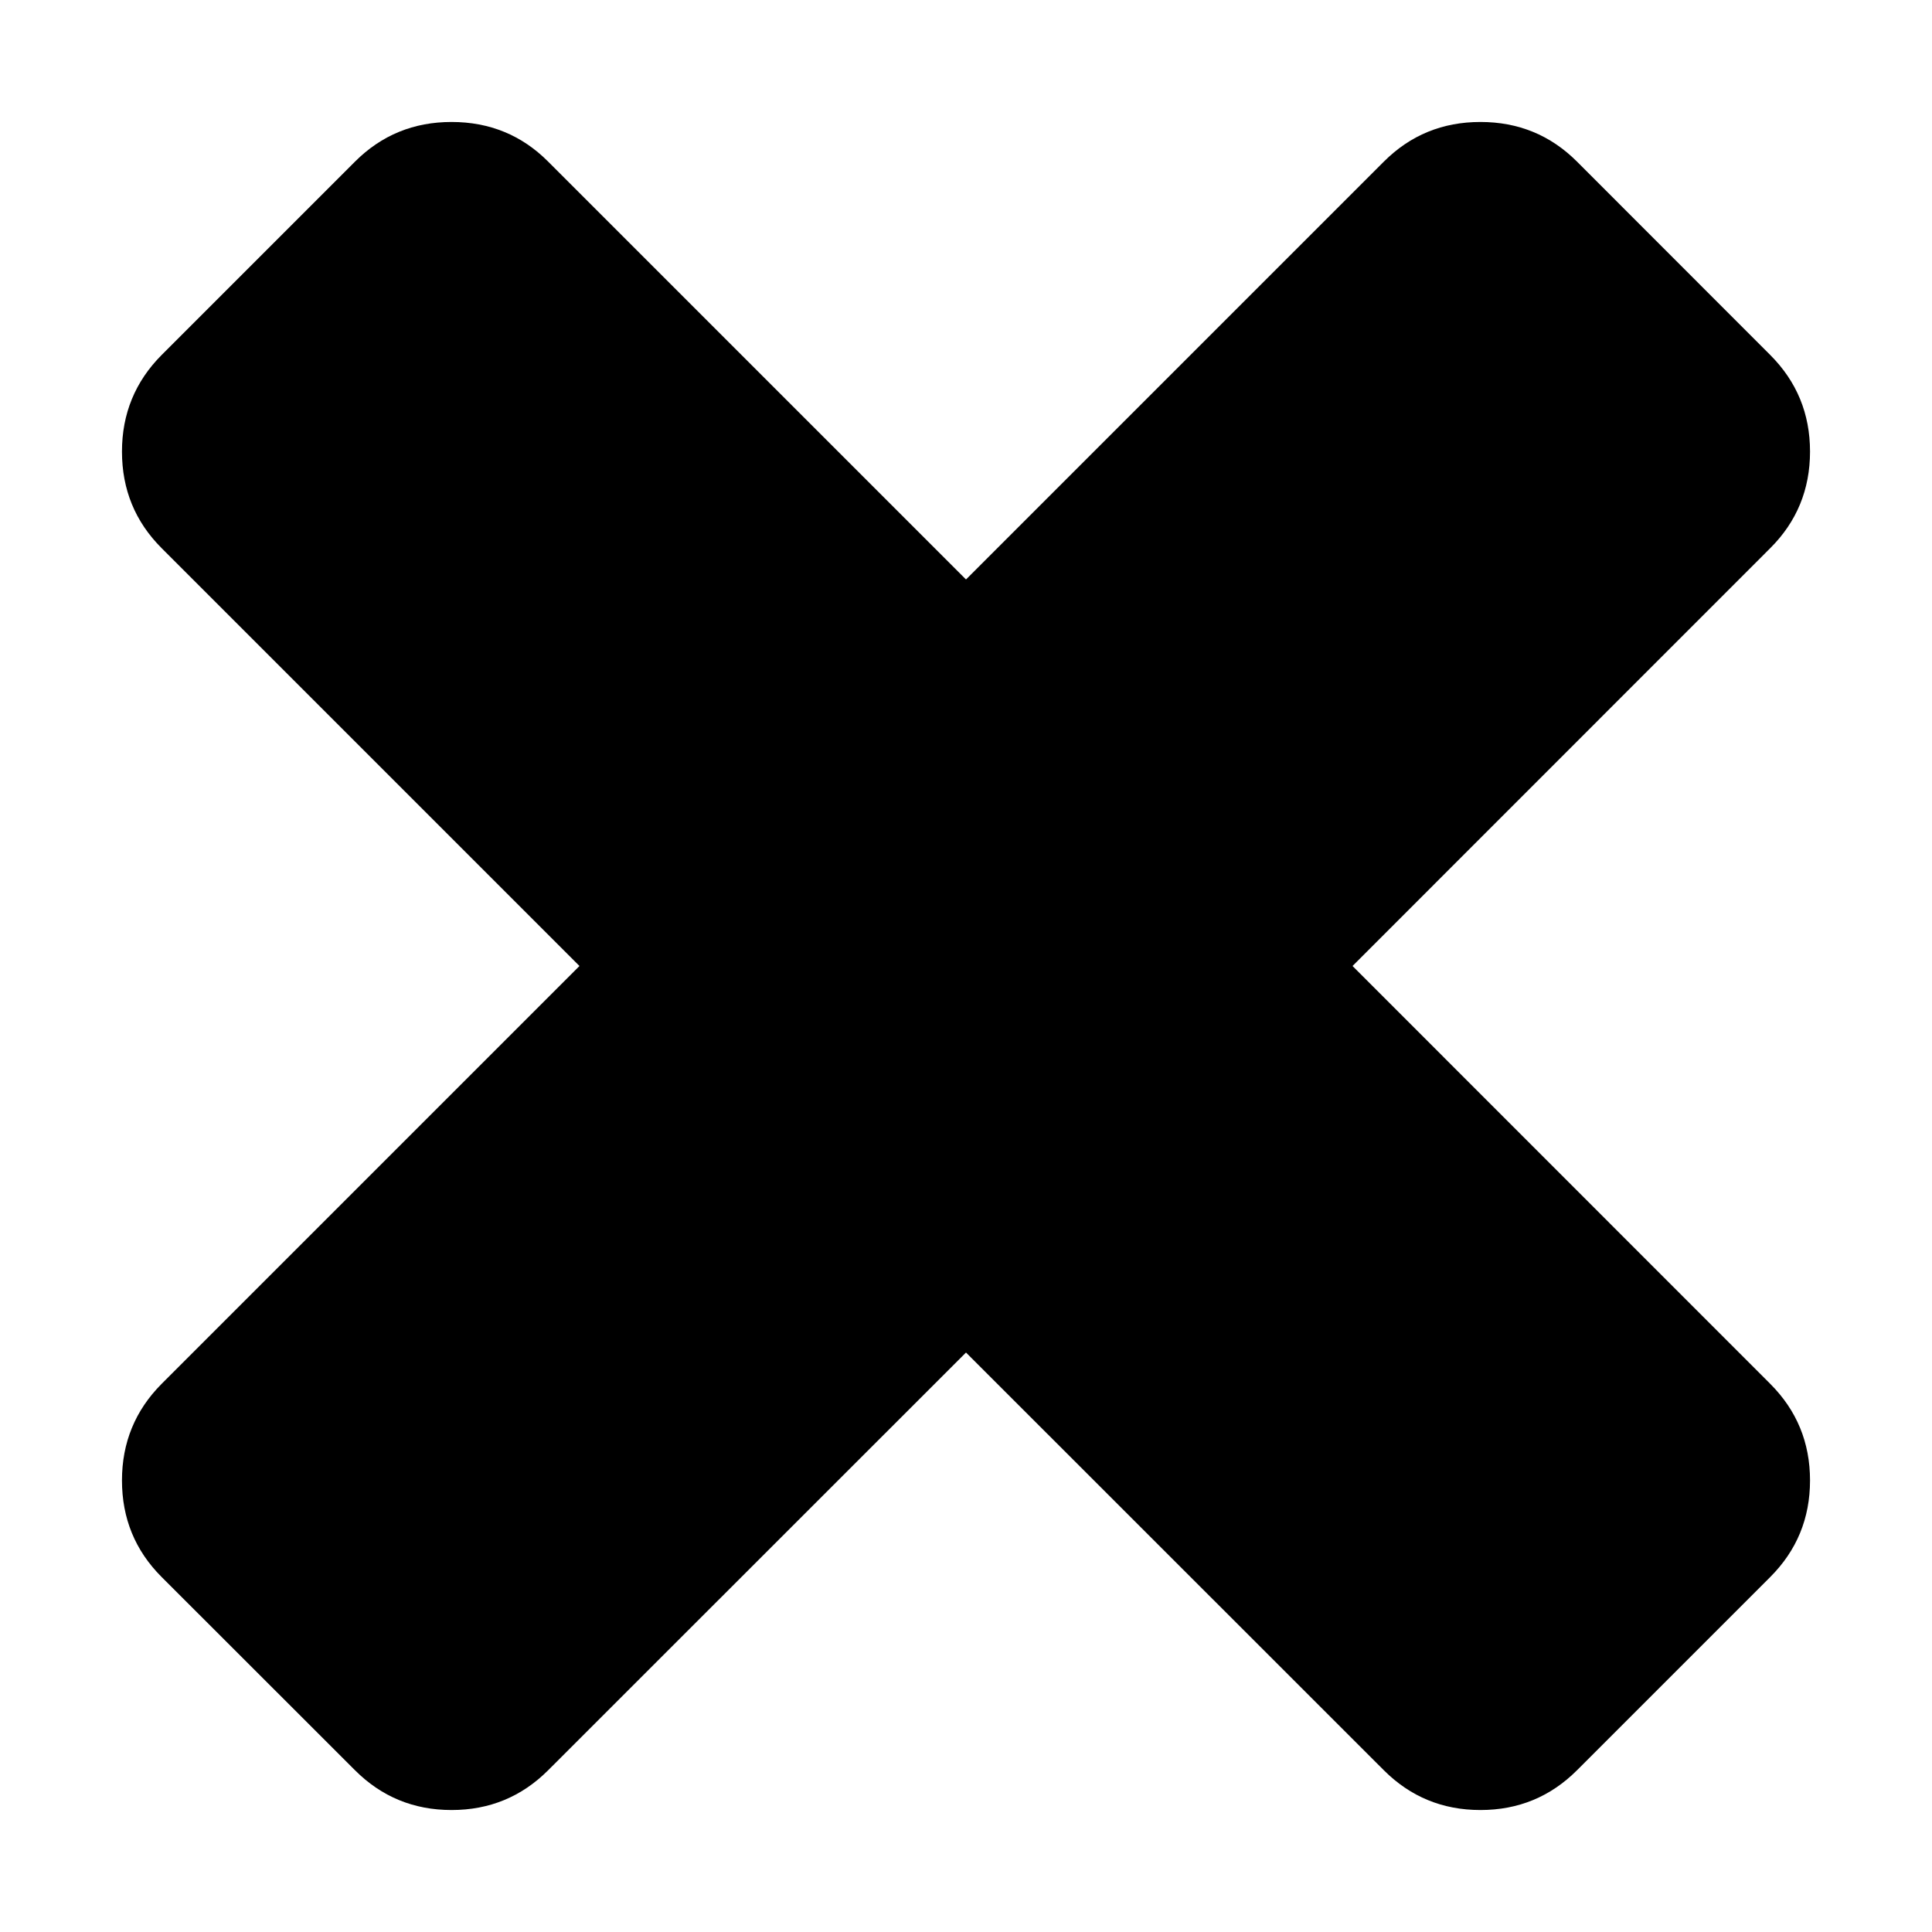 <?xml version="1.0" encoding="UTF-8" standalone="no"?>
<svg width="15px" height="15px" viewBox="0 0 15 15" version="1.1" xmlns="http://www.w3.org/2000/svg" xmlns:xlink="http://www.w3.org/1999/xlink">
    <!-- Generator: Sketch 43.1 (39012) - http://www.bohemiancoding.com/sketch -->
    <title>remove11</title>
    <desc>Created with Sketch.</desc>
    <defs></defs>
    <g id="subMenus" stroke="none" stroke-width="1" fill="none" fill-rule="evenodd">
        <g id="interests" transform="translate(-585, -522)" fill="#000000">
            <g id="Widget" transform="translate(167, 514)">
                <g id="remove11" transform="translate(418, 8)">
                    <path d="M13.744,4.256 C13.95,4.051 14.053,3.8 14.053,3.506 C14.053,3.212 13.95,2.962 13.744,2.756 L12.244,1.255 C12.038,1.049 11.788,0.947 11.494,0.947 C11.2,0.947 10.95,1.049 10.744,1.255 L7.5,4.499 L4.256,1.255 C4.051,1.049 3.8,0.947 3.506,0.947 C3.212,0.947 2.962,1.049 2.756,1.255 L1.255,2.756 C1.05,2.962 0.947,3.212 0.947,3.506 C0.947,3.8 1.049,4.05 1.255,4.256 L4.499,7.5 L1.255,10.744 C1.05,10.95 0.947,11.2 0.947,11.494 C0.947,11.788 1.049,12.038 1.255,12.244 L2.756,13.744 C2.962,13.95 3.212,14.053 3.506,14.053 C3.8,14.053 4.05,13.95 4.256,13.744 L7.5,10.501 L10.744,13.744 C10.95,13.95 11.2,14.053 11.494,14.053 C11.788,14.053 12.038,13.95 12.244,13.744 L13.744,12.244 C13.95,12.038 14.053,11.788 14.053,11.494 C14.053,11.2 13.95,10.95 13.744,10.744 L10.501,7.5 L13.744,4.256 Z" id="Shape"></path>
                </g>
            </g>
        </g>
    </g>
</svg>
